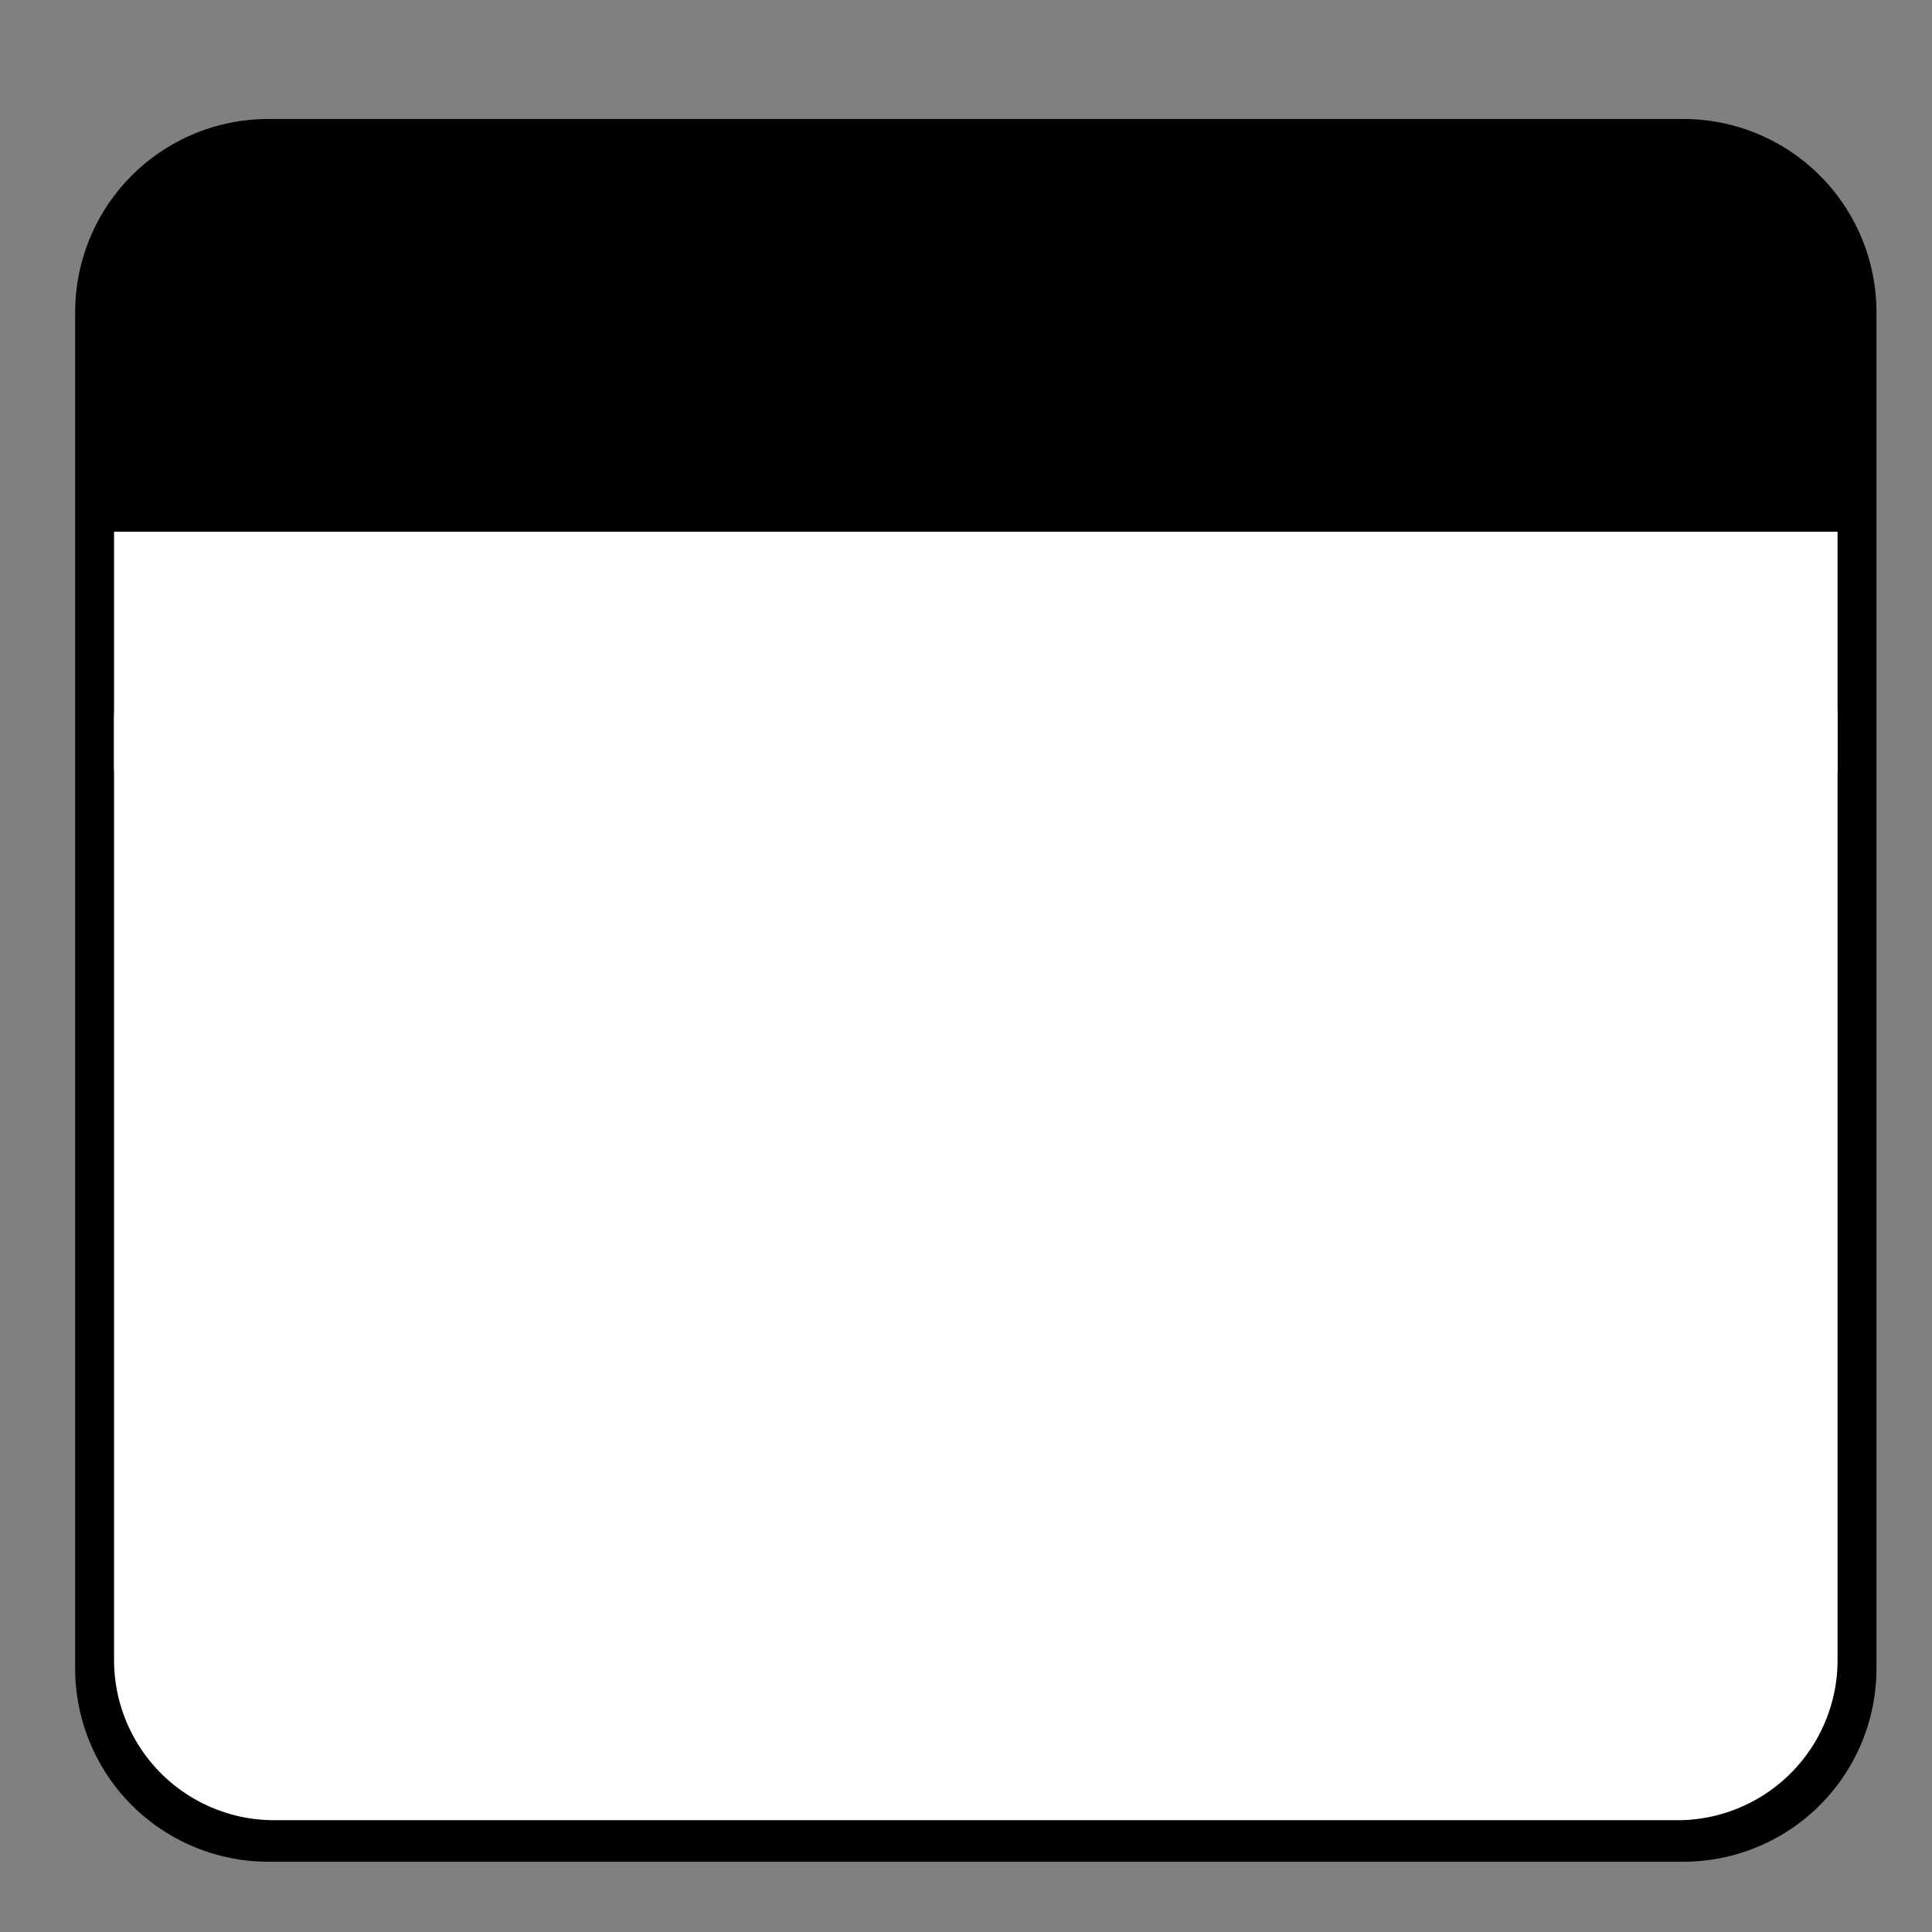 <?xml version="1.0" encoding="UTF-8" standalone="no"?>
<!-- Created with Inkscape (http://www.inkscape.org/) -->

<svg
   xmlns:dc="http://purl.org/dc/elements/1.1/"
   xmlns:cc="http://creativecommons.org/ns#"
   xmlns:rdf="http://www.w3.org/1999/02/22-rdf-syntax-ns#"
   xmlns:svg="http://www.w3.org/2000/svg"
   xmlns="http://www.w3.org/2000/svg"
   xmlns:sodipodi="http://sodipodi.sourceforge.net/DTD/sodipodi-0.dtd"
   xmlns:inkscape="http://www.inkscape.org/namespaces/inkscape"
   width="200"
   height="200"
   id="svg2"
   version="1.1"
   inkscape:version="0.48.3.1 r9886"
   sodipodi:docname="icon-calendar-simple.svg"
   inkscape:export-filename="/home/mschaefer/Desktop/icons/icon-calendar-simple.png"
   inkscape:export-xdpi="53.09"
   inkscape:export-ydpi="53.09">
  <rect width="100%" height="100%" fill="#808080" stroke="none"/>
  <defs
     id="defs4" />
  <sodipodi:namedview
     id="base"
     pagecolor="#ffffff"
     bordercolor="#666666"
     borderopacity="1.0"
     inkscape:pageopacity="0.0"
     inkscape:pageshadow="2"
     inkscape:zoom="1.4925"
     inkscape:cx="-11.744125"
     inkscape:cy="54.407219"
     inkscape:document-units="px"
     inkscape:current-layer="layer1"
     showgrid="false"
     inkscape:snap-global="false"
     inkscape:window-width="1280"
     inkscape:window-height="776"
     inkscape:window-x="0"
     inkscape:window-y="24"
     inkscape:window-maximized="1" />
  <g
     inkscape:label="Layer 1"
     inkscape:groupmode="layer"
     id="layer1"
     transform="translate(0,-852.362)">
    <rect
       style="fill:#000000;fill-opacity:1;stroke:#000000;stroke-width:40;stroke-linejoin:round;stroke-miterlimit:4;stroke-opacity:1;stroke-dasharray:none"
       id="rect2985"
       width="146.472"
       height="140.411"
       x="27.779"
       y="884.677" />
    <rect
       style="fill:#ffffff;fill-opacity:1;stroke:#ffffff;stroke-width:33.156;stroke-linejoin:round;stroke-miterlimit:4;stroke-opacity:1;stroke-dasharray:none"
       id="rect2985-3"
       width="145.261"
       height="97.278"
       x="28.385"
       y="926.934" />
    <rect
       style="fill:#ffffff;fill-opacity:1;stroke:#ffffff;stroke-width:0;stroke-linejoin:round;stroke-miterlimit:4;stroke-opacity:1;stroke-dasharray:none"
       id="rect3793"
       width="178.417"
       height="24.749"
       x="11.807"
       y="907.405" />
  </g>
</svg>
